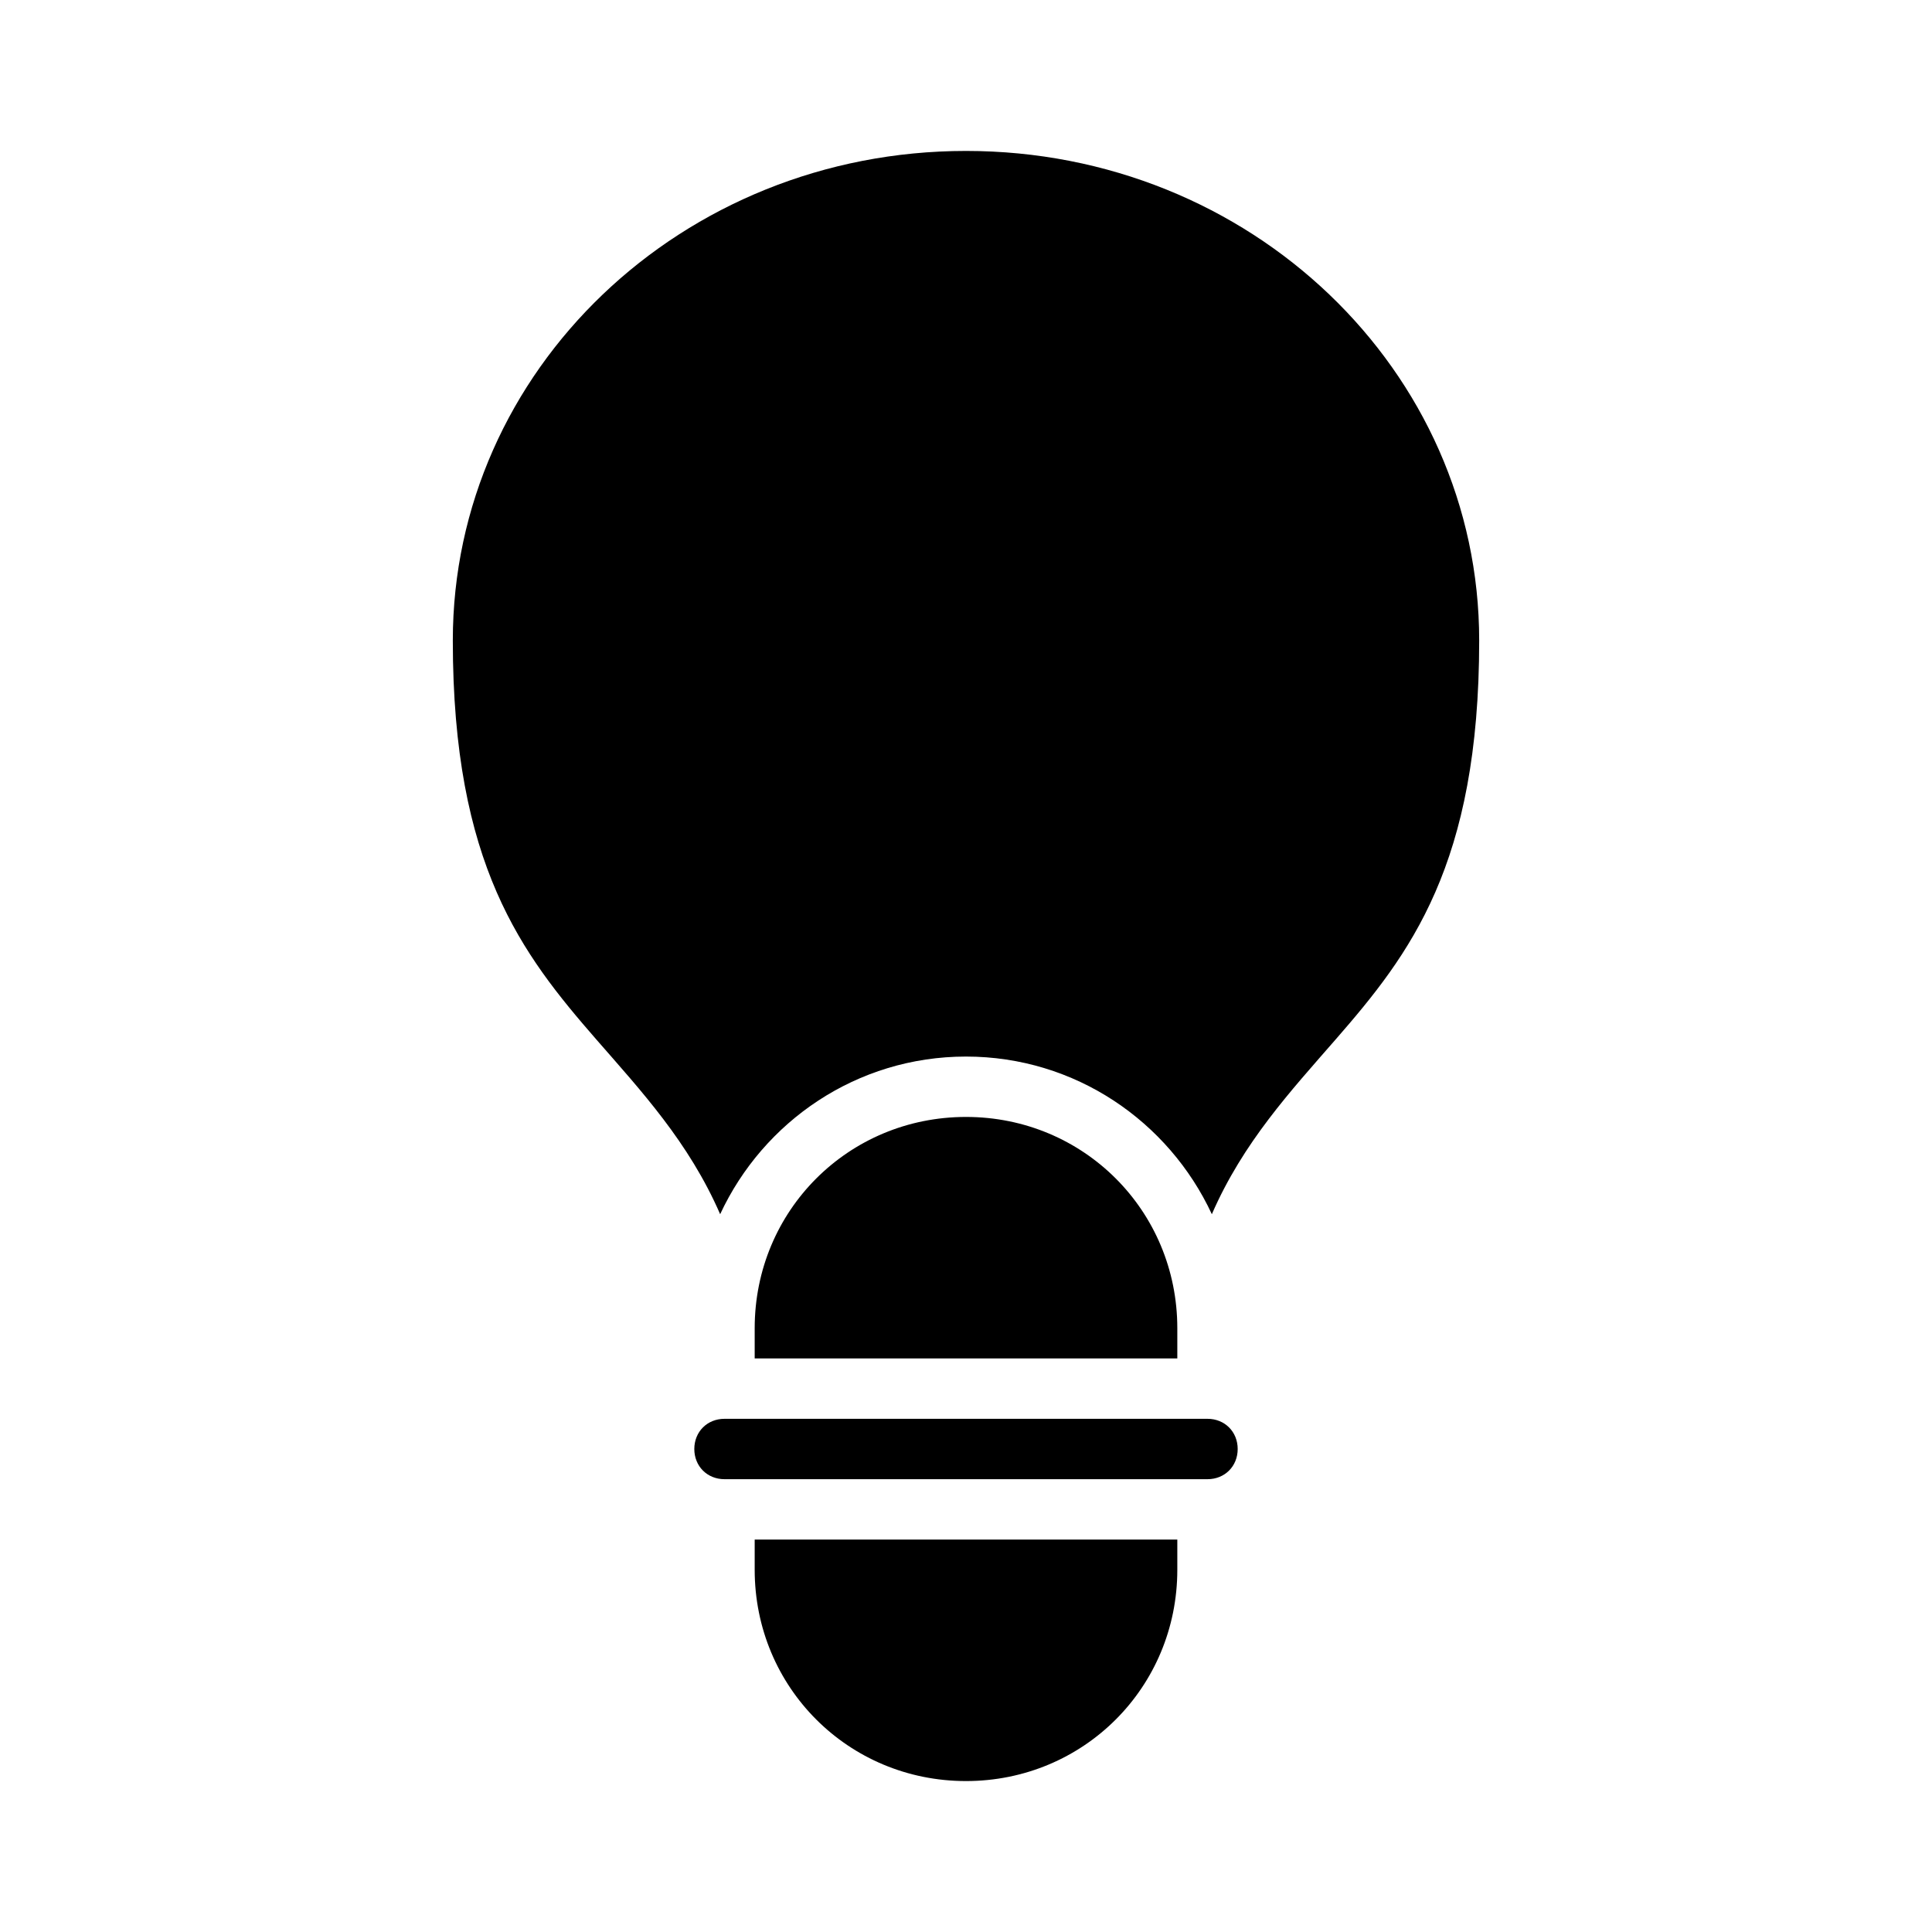<svg xmlns="http://www.w3.org/2000/svg" width="32" height="32" viewBox="0 0 32 32"><path d="m 16,2.5 c 4.712,0 8.5,3.637 8.5,8.109 0,3.717 -1.145,5.193 -2.377,6.607 C 21.382,18.067 20.591,18.918 20.072,20.111 19.357,18.573 17.808,17.5 16,17.5 c -1.808,0 -3.357,1.073 -4.072,2.611 C 11.409,18.918 10.618,18.067 9.877,17.217 8.645,15.803 7.5,14.327 7.5,10.609 7.5,6.137 11.288,2.5 16,2.5 Z m 0,16 c 1.948,0 3.5,1.552 3.5,3.5 l 0,0.5 -7,0 0,-0.5 c 0,-1.948 1.552,-3.5 3.5,-3.5 z m -4,5 8,0 c 0.286,0 0.5,0.214 0.5,0.5 0,0.286 -0.214,0.5 -0.5,0.5 l -8,0 c -0.286,0 -0.5,-0.214 -0.5,-0.5 0,-0.286 0.214,-0.5 0.5,-0.5 z m 0.5,2 7,0 0,0.5 c 0,1.948 -1.552,3.5 -3.5,3.5 -1.948,0 -3.5,-1.552 -3.5,-3.5 z" color="#000" font-family="sans-serif" font-weight="400" overflow="visible" style="line-height:normal;text-indent:0;text-align:start;text-decoration-line:none;text-decoration-style:solid;text-decoration-color:#000;text-transform:none;block-progression:tb;isolation:auto;mix-blend-mode:normal"/></svg>